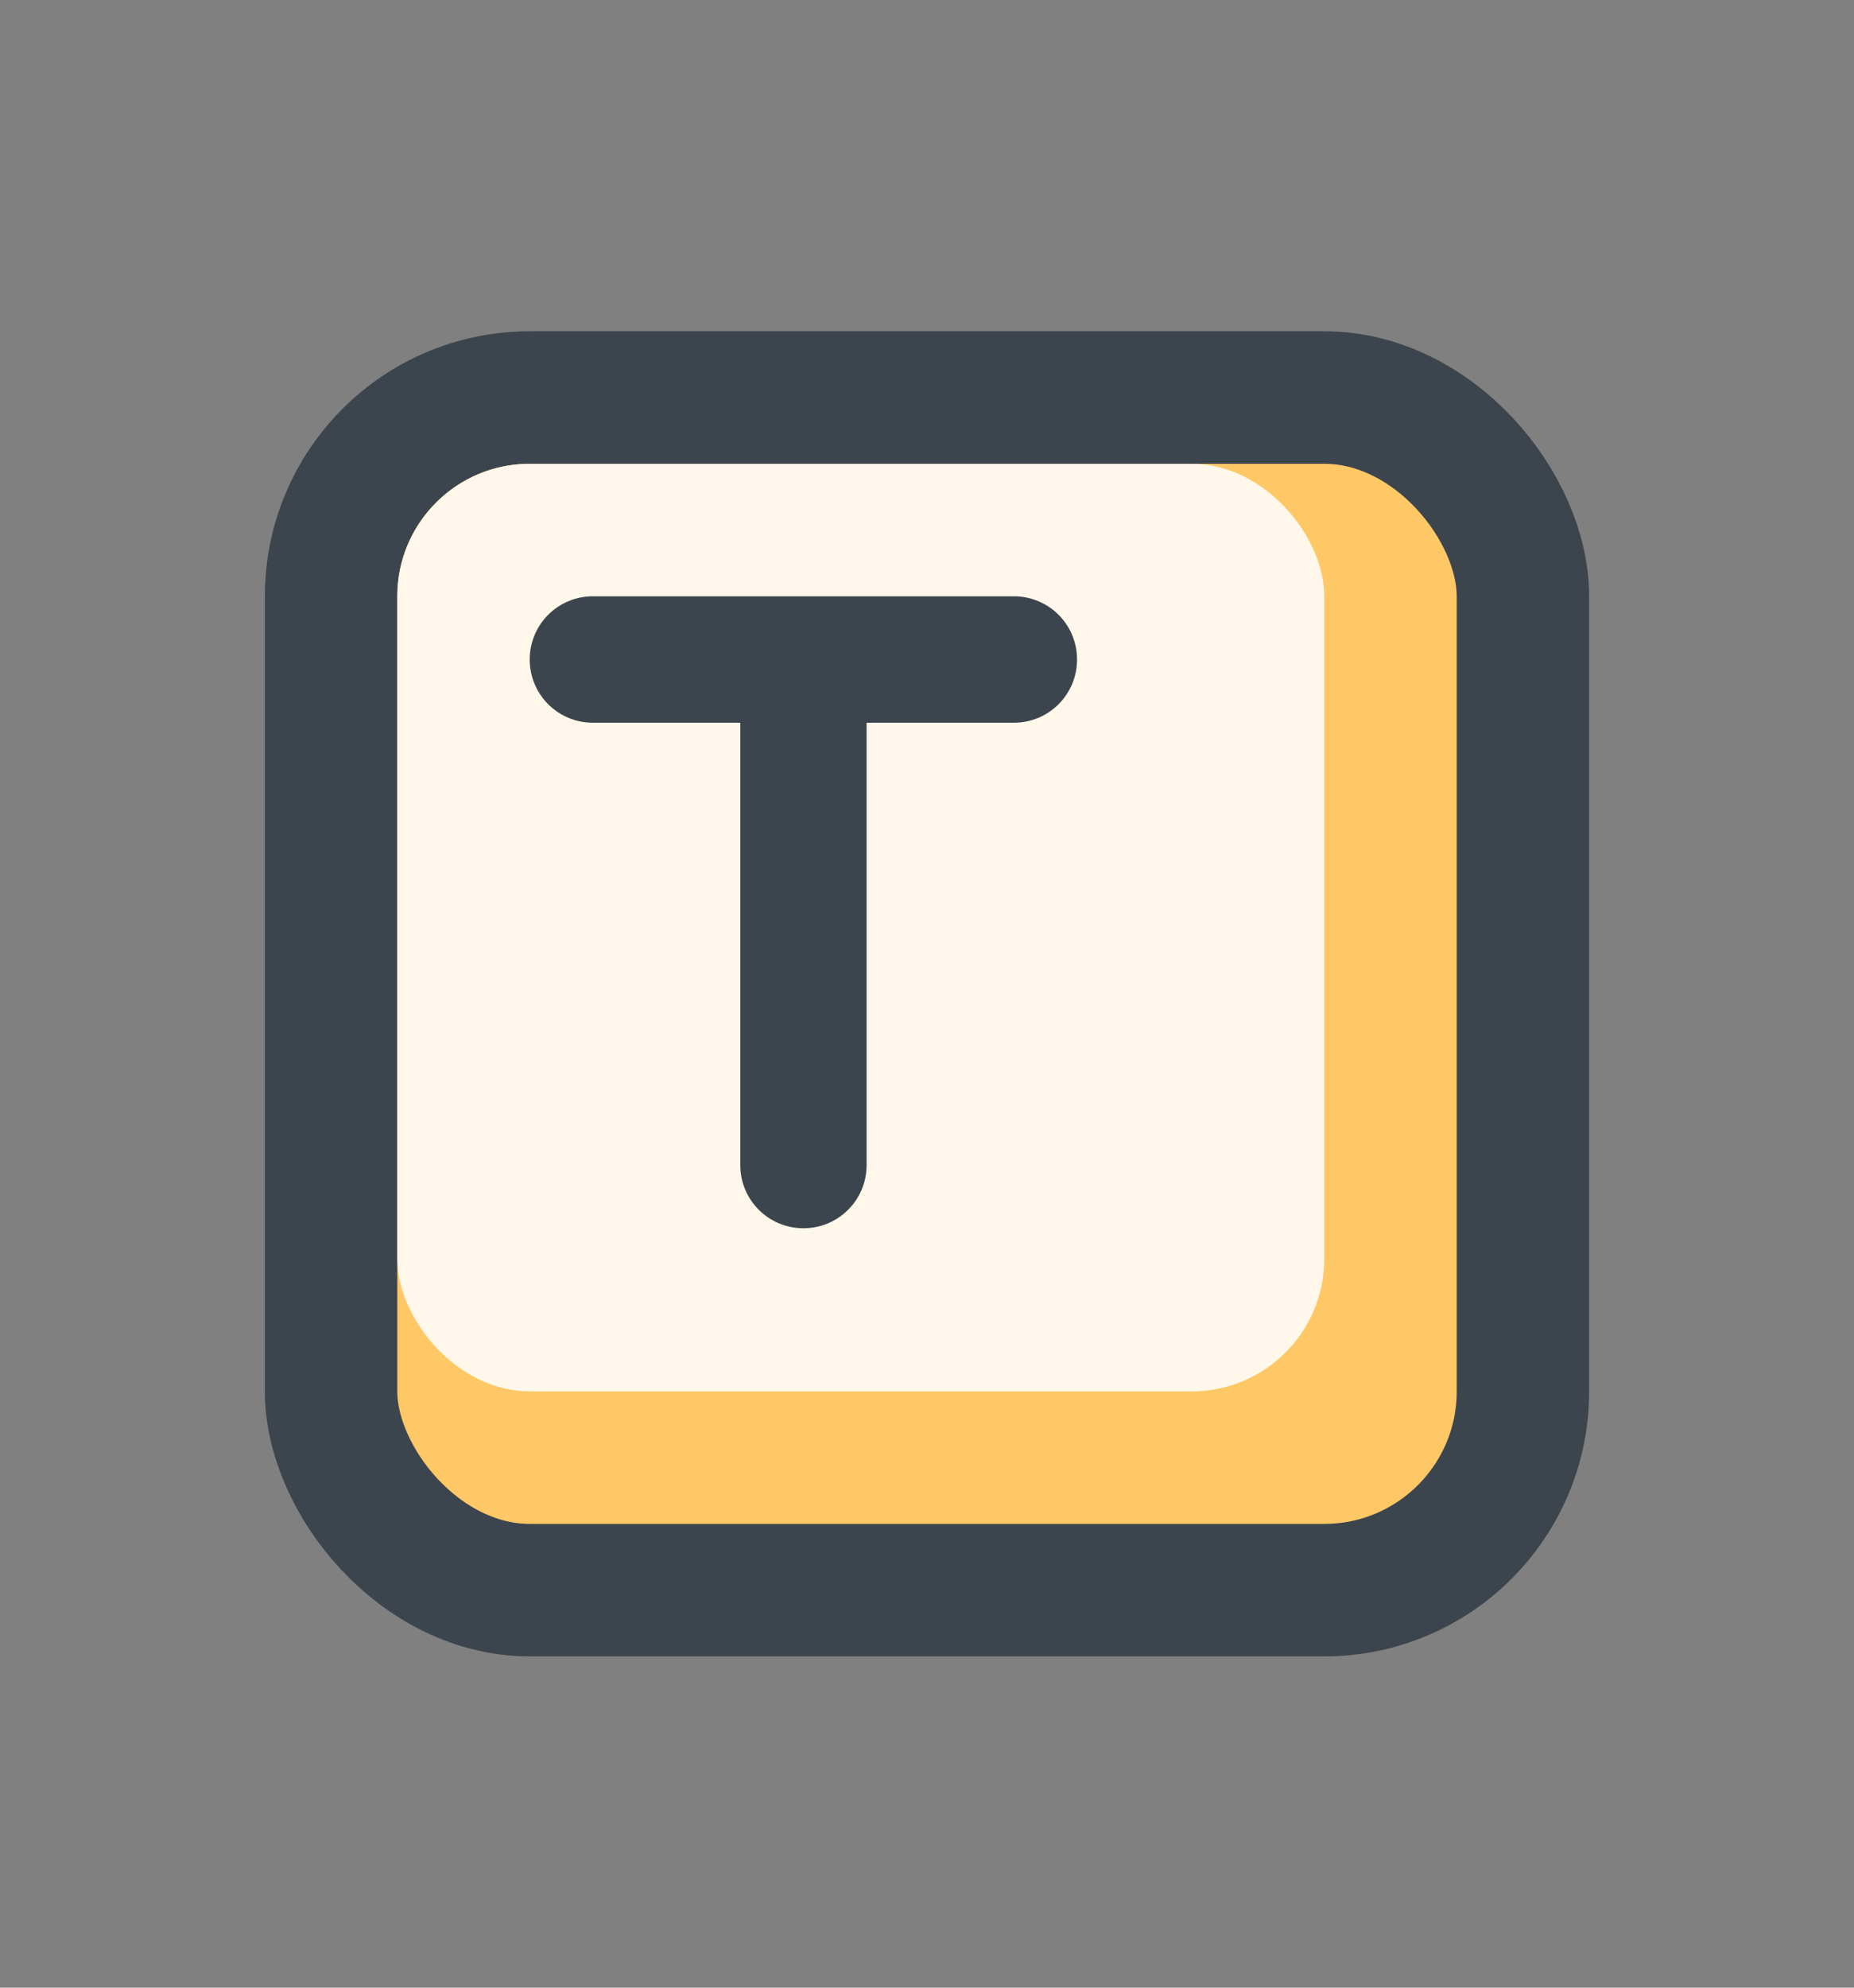 <svg width="14" height="15" viewBox="0 0 14 15" fill="none" xmlns="http://www.w3.org/2000/svg">
<rect x="0" y="0" width="14" height="15" fill="#808080" stroke="none"/>
<rect x="2.5" y="3" width="9" height="9" rx="1.5" fill="#FFC866" stroke="#3C454D"/>
<rect x="3" y="3.5" width="7" height="7" rx="1" fill="#FFF7E9"/>
<path d="M4 4.977C4 5.241 4.213 5.454 4.477 5.454H5.59V8.792C5.59 9.056 5.803 9.269 6.067 9.269C6.331 9.269 6.544 9.056 6.544 8.792V5.454H7.656C7.92 5.454 8.133 5.241 8.133 4.977C8.133 4.713 7.92 4.5 7.656 4.5H4.477C4.213 4.5 4 4.713 4 4.977Z" fill="#3C454D"/>
</svg>
